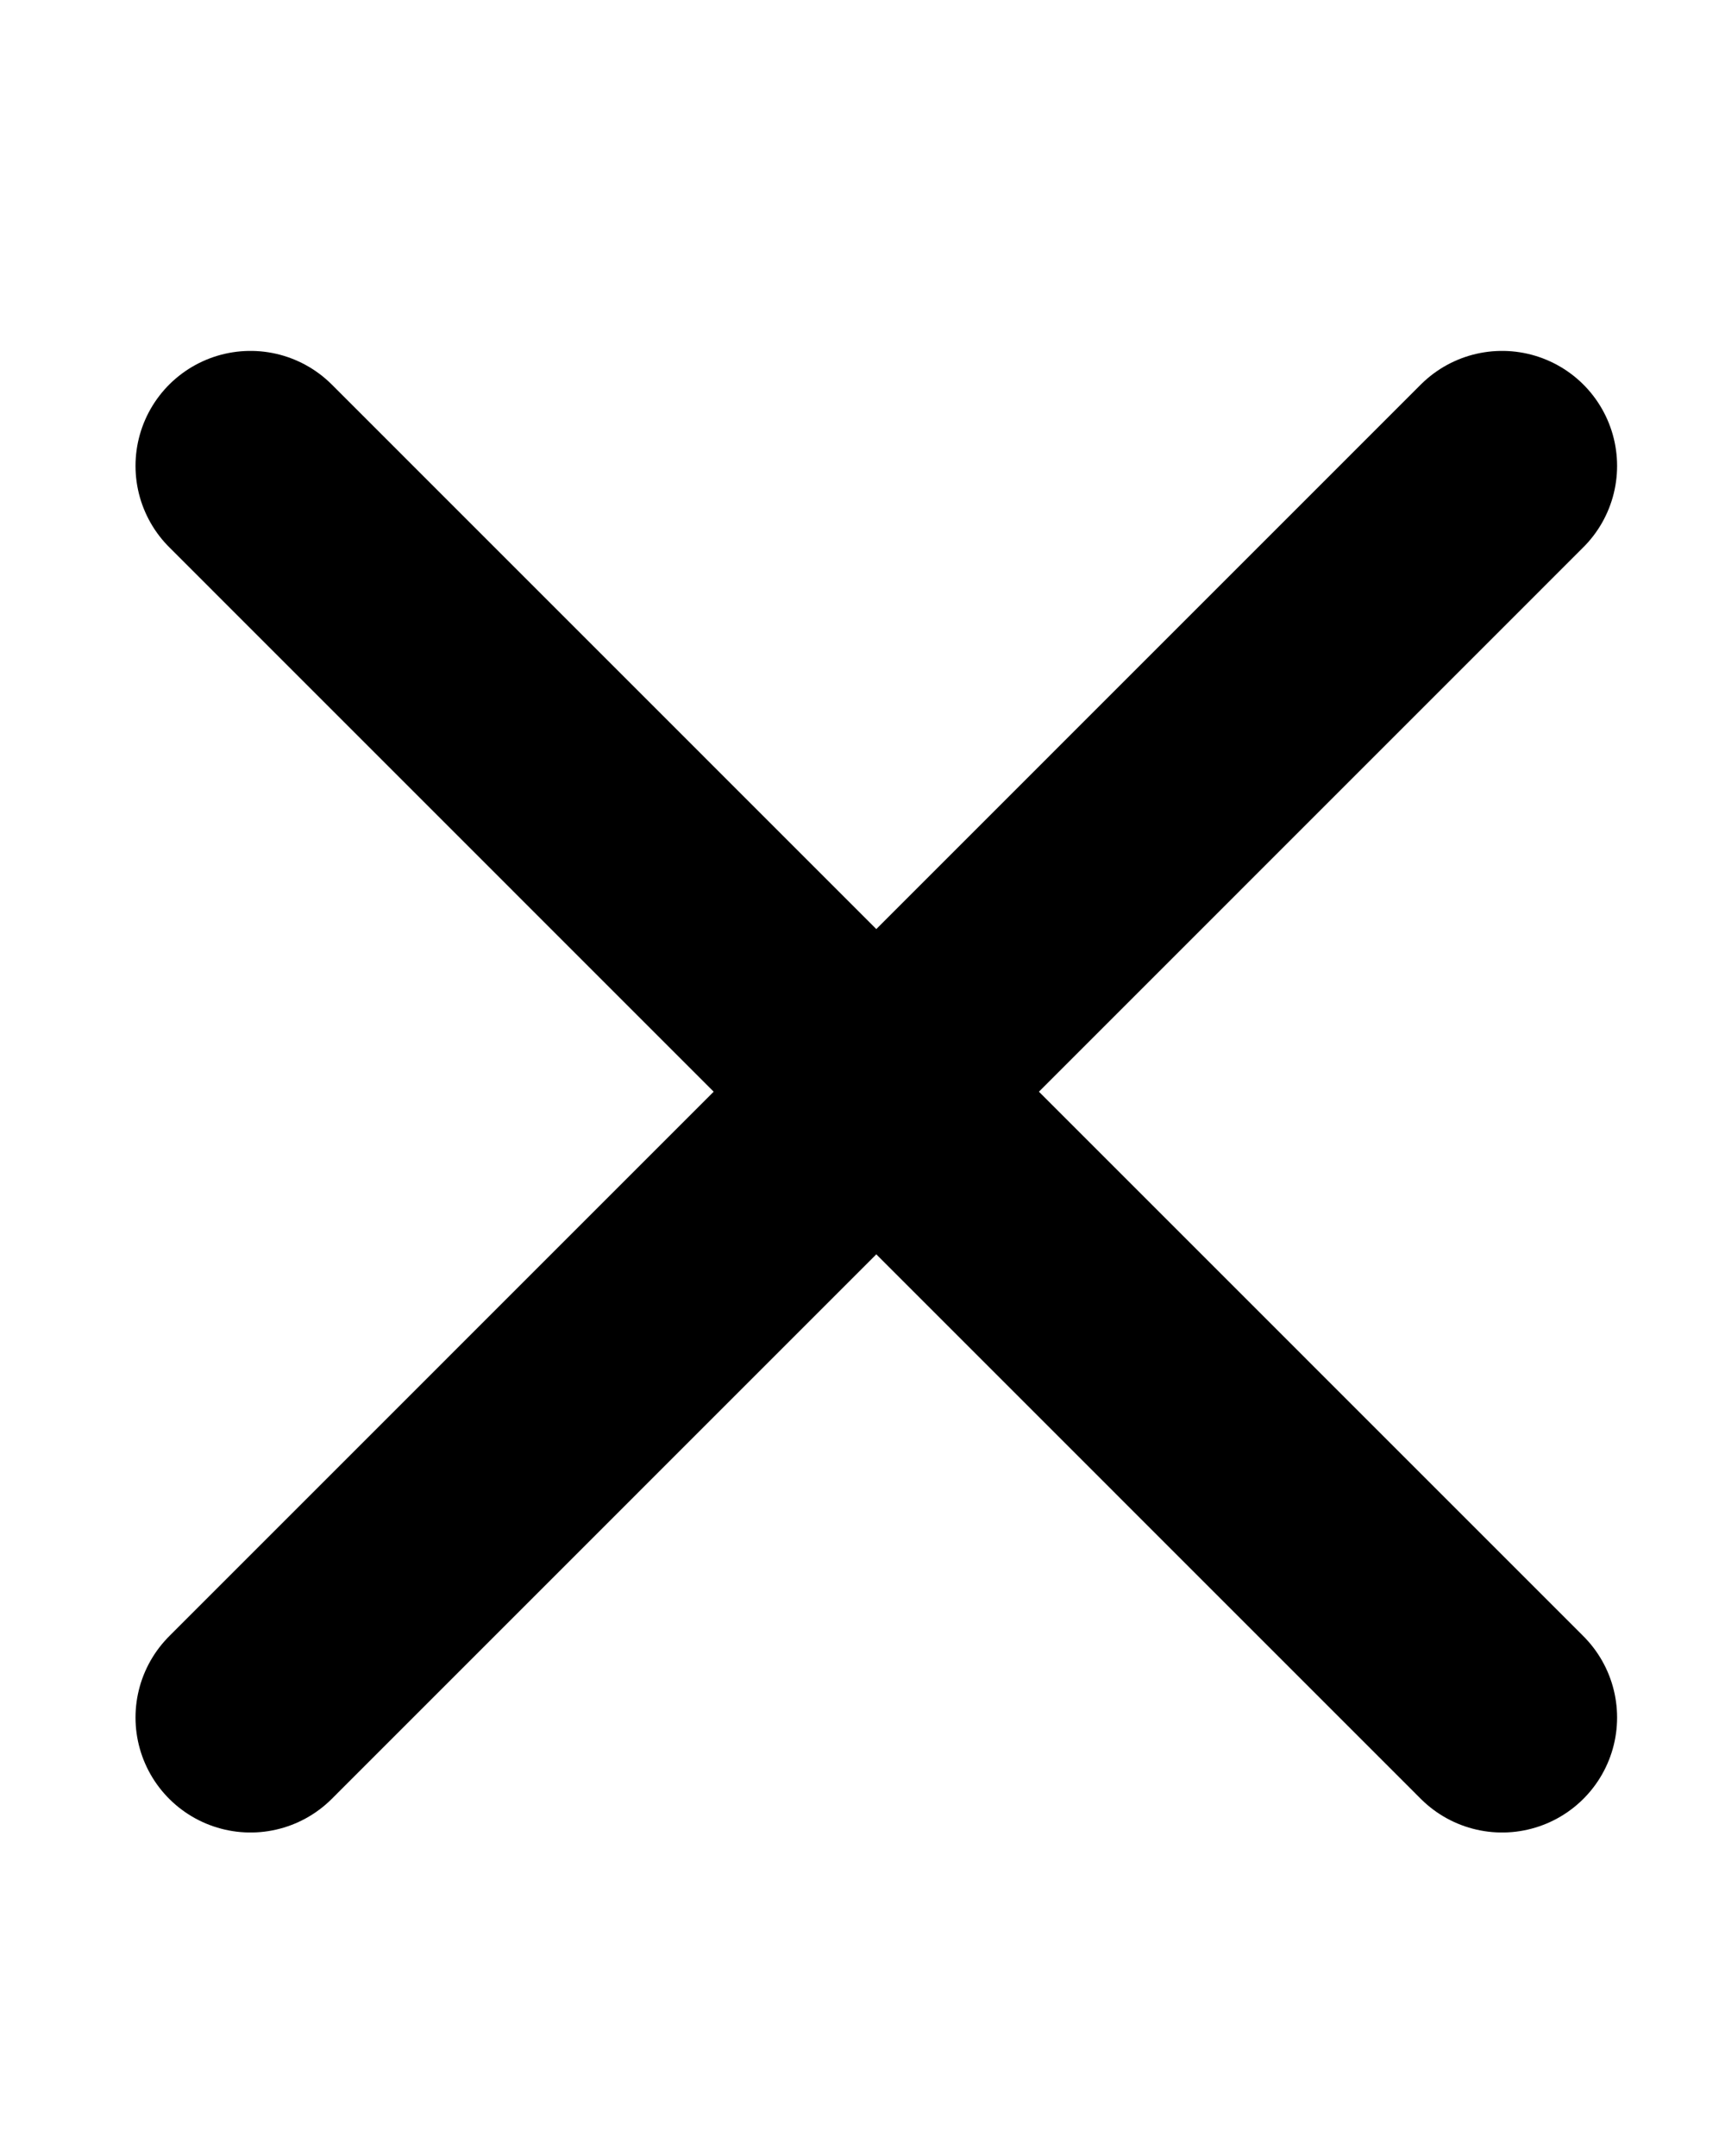 <svg width="8" height="10" viewBox="0 0 9 9" fill="none" xmlns="http://www.w3.org/2000/svg" hanging="8"><path d="M7.837 1.306L1.307 7.837M1.307 1.306L7.837 7.837" stroke="currentColor" stroke-width="1.2" stroke-linecap="round" stroke-linejoin="round"></path></svg>